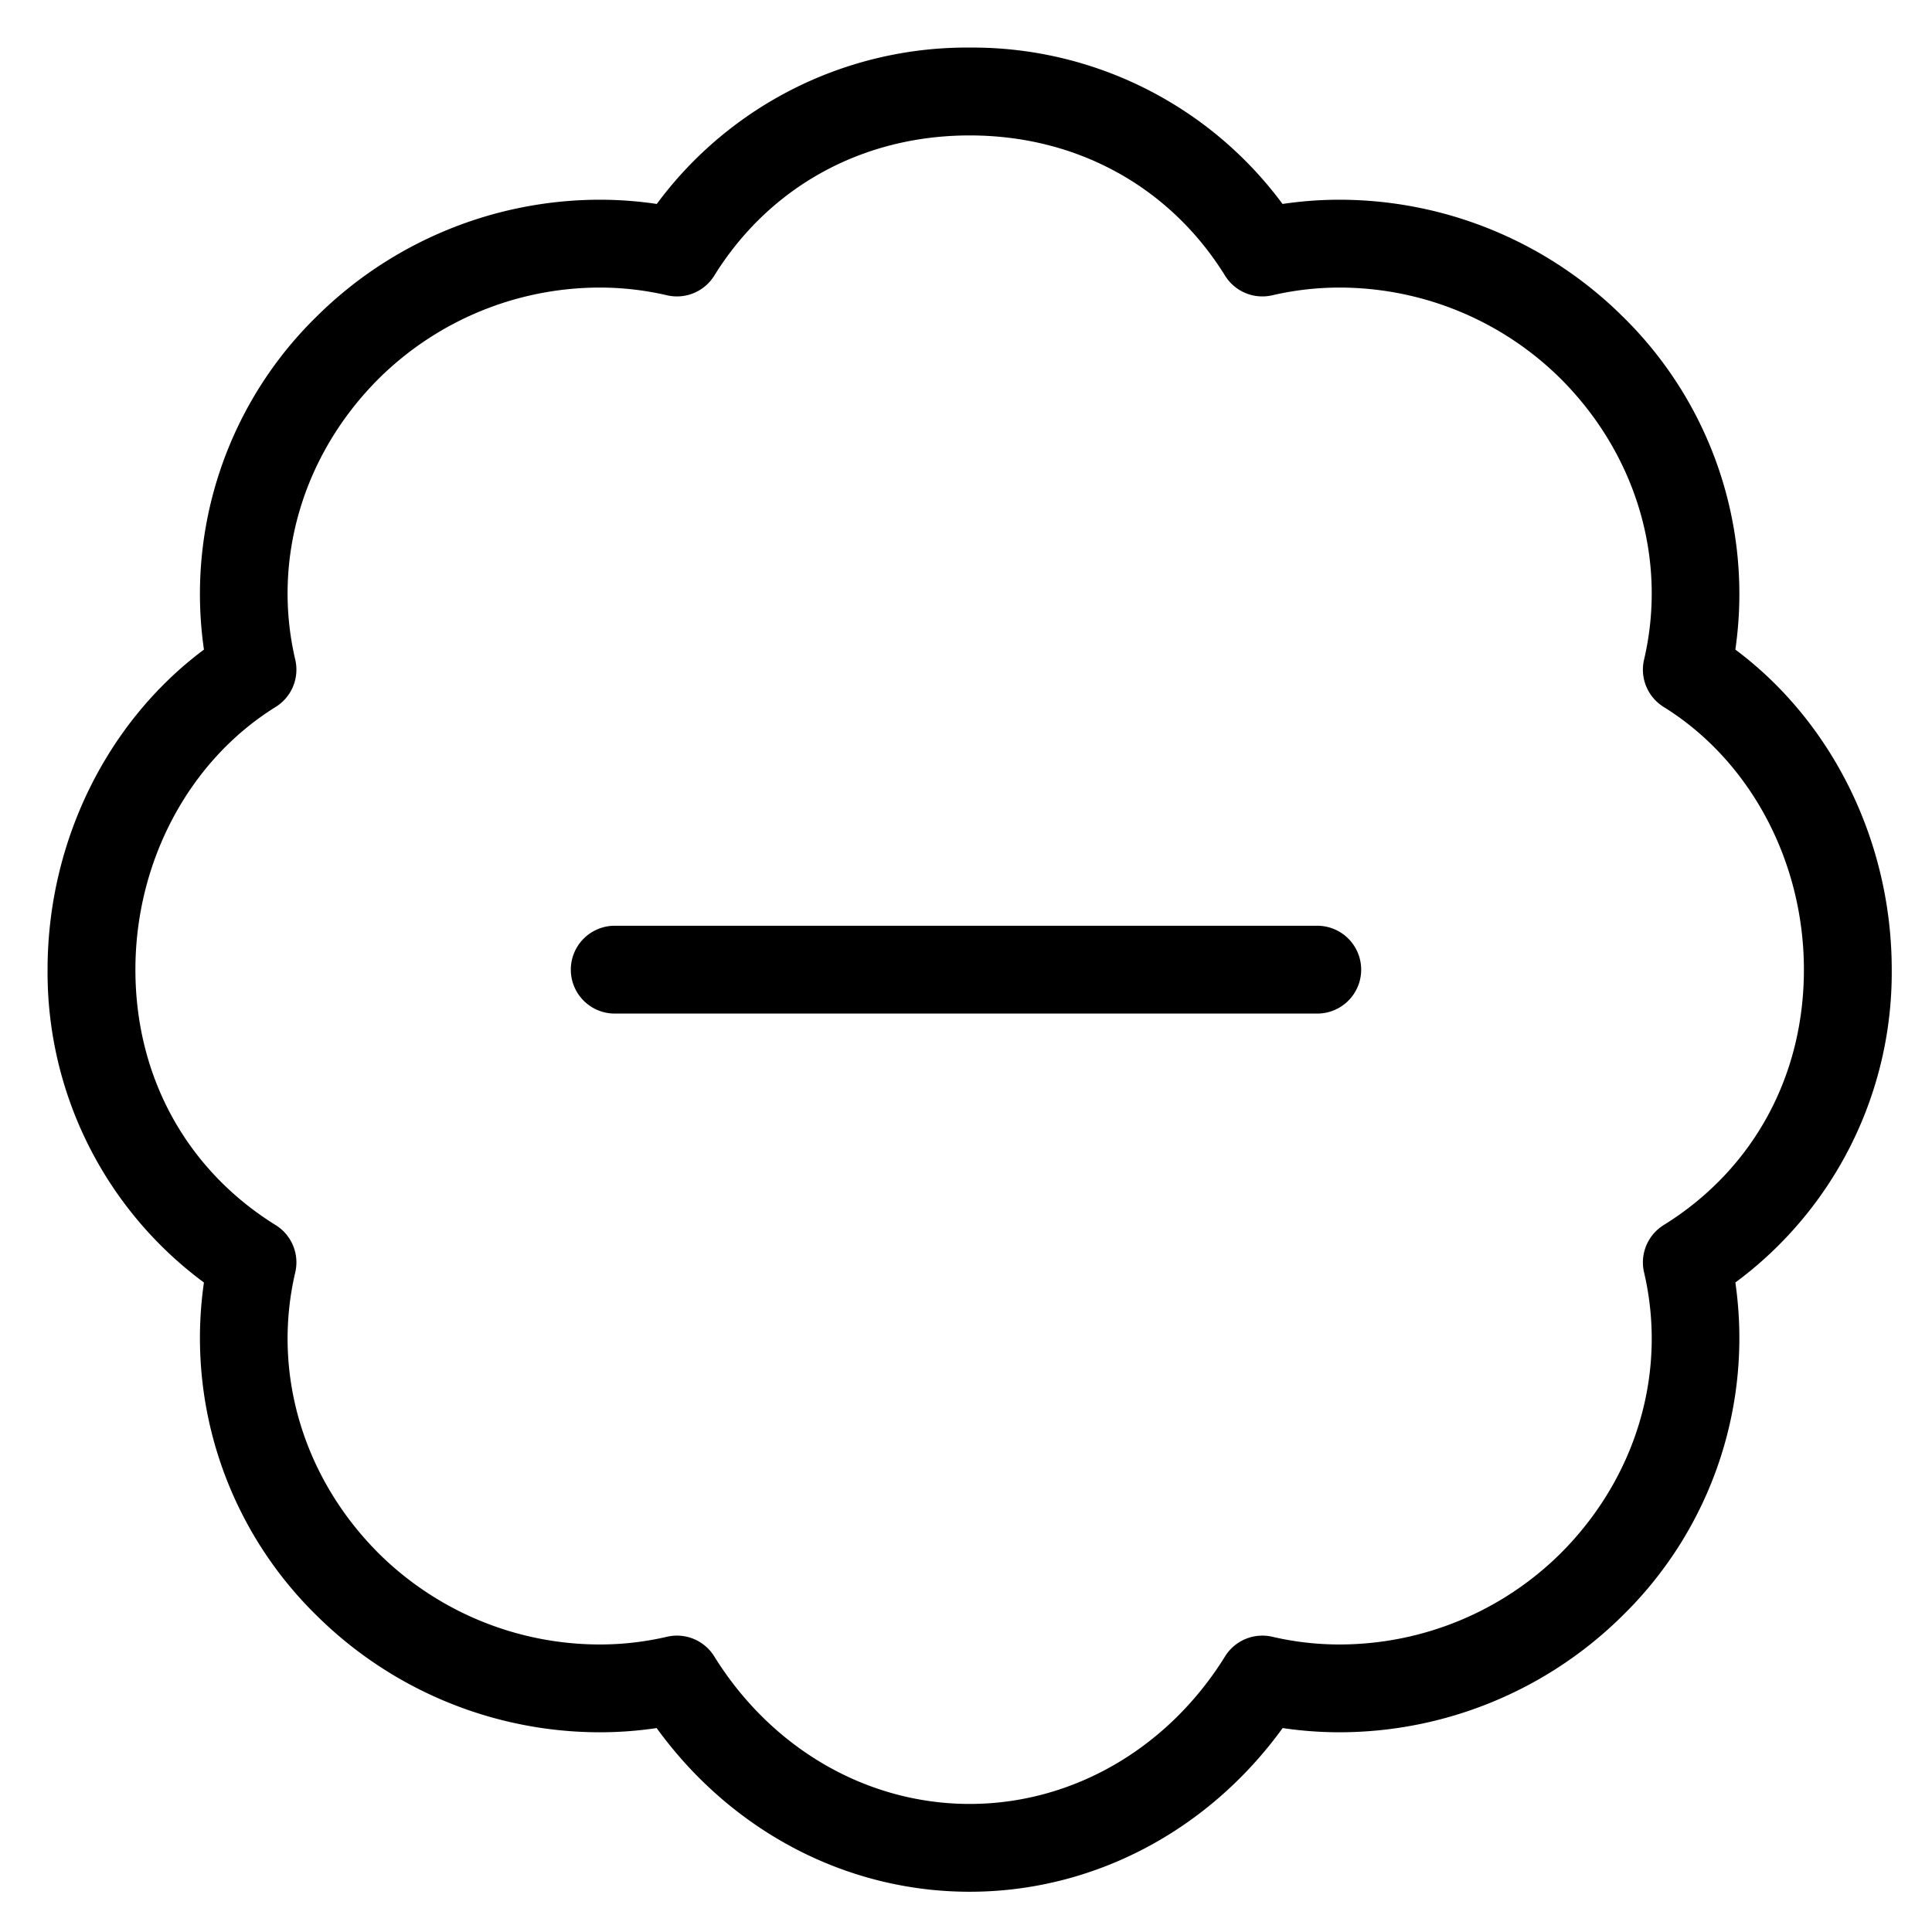 <svg viewBox="0 0 264 264">
    <g transform="translate(-4752 -792)" clip-path="url(#clip-path)">
        <path d="M4884.5 1050.5c-16.858 0-32.566-8.287-42.77-22.367a53.018 53.018 0 0 1-7.813.577 55.027 55.027 0 0 1-38.66-15.967 53.043 53.043 0 0 1-15.39-45.492A52.7 52.7 0 0 1 4758.5 924.5c0-17.455 8.094-33.836 21.369-43.735a53.04 53.04 0 0 1 15.388-45.507 55.029 55.029 0 0 1 38.66-15.967 52.983 52.983 0 0 1 7.83.579 52.7 52.7 0 0 1 42.753-21.37 52.7 52.7 0 0 1 42.753 21.37 52.983 52.983 0 0 1 7.83-.579 55.03 55.03 0 0 1 38.66 15.967 53.041 53.041 0 0 1 15.386 45.506c13.275 9.9 21.369 26.28 21.369 43.735a52.7 52.7 0 0 1-21.367 42.751 53.043 53.043 0 0 1-15.39 45.492 55.031 55.031 0 0 1-38.659 15.967 52.979 52.979 0 0 1-7.813-.577c-10.202 14.081-25.91 22.368-42.769 22.368Zm-40-35a6 6 0 0 1 5.1 2.837c7.835 12.626 20.883 20.164 34.9 20.164s27.067-7.538 34.9-20.164a6 6 0 0 1 6.466-2.678 40.477 40.477 0 0 0 9.215 1.052 42.948 42.948 0 0 0 30.174-12.452c10.345-10.345 14.607-24.7 11.4-38.39a6 6 0 0 1 2.678-6.466c12.179-7.558 19.164-20.279 19.164-34.9 0-14.809-7.343-28.566-19.164-35.9a6 6 0 0 1-2.678-6.466c3.206-13.694-1.056-28.045-11.4-38.39a42.947 42.947 0 0 0-30.174-12.452 40.481 40.481 0 0 0-9.215 1.052 6 6 0 0 1-6.466-2.678c-7.558-12.179-20.279-19.164-34.9-19.164s-27.344 6.985-34.9 19.164a6 6 0 0 1-6.466 2.678 40.481 40.481 0 0 0-9.215-1.052 42.946 42.946 0 0 0-30.174 12.452c-10.345 10.345-14.607 24.7-11.4 38.39a6 6 0 0 1-2.678 6.466c-11.821 7.336-19.164 21.093-19.164 35.9 0 14.623 6.985 27.344 19.164 34.9a6 6 0 0 1 2.678 6.466c-3.206 13.694 1.056 28.045 11.4 38.39a42.943 42.943 0 0 0 30.174 12.452 40.491 40.491 0 0 0 9.216-1.052 6 6 0 0 1 1.366-.16Z"/>
        <path d="M4938 924.5a6 6 0 0 1-6 6h-96a6 6 0 0 1-6-6 6 6 0 0 1 6-6h96a6 6 0 0 1 6 6Z"/>
    </g>
</svg>
